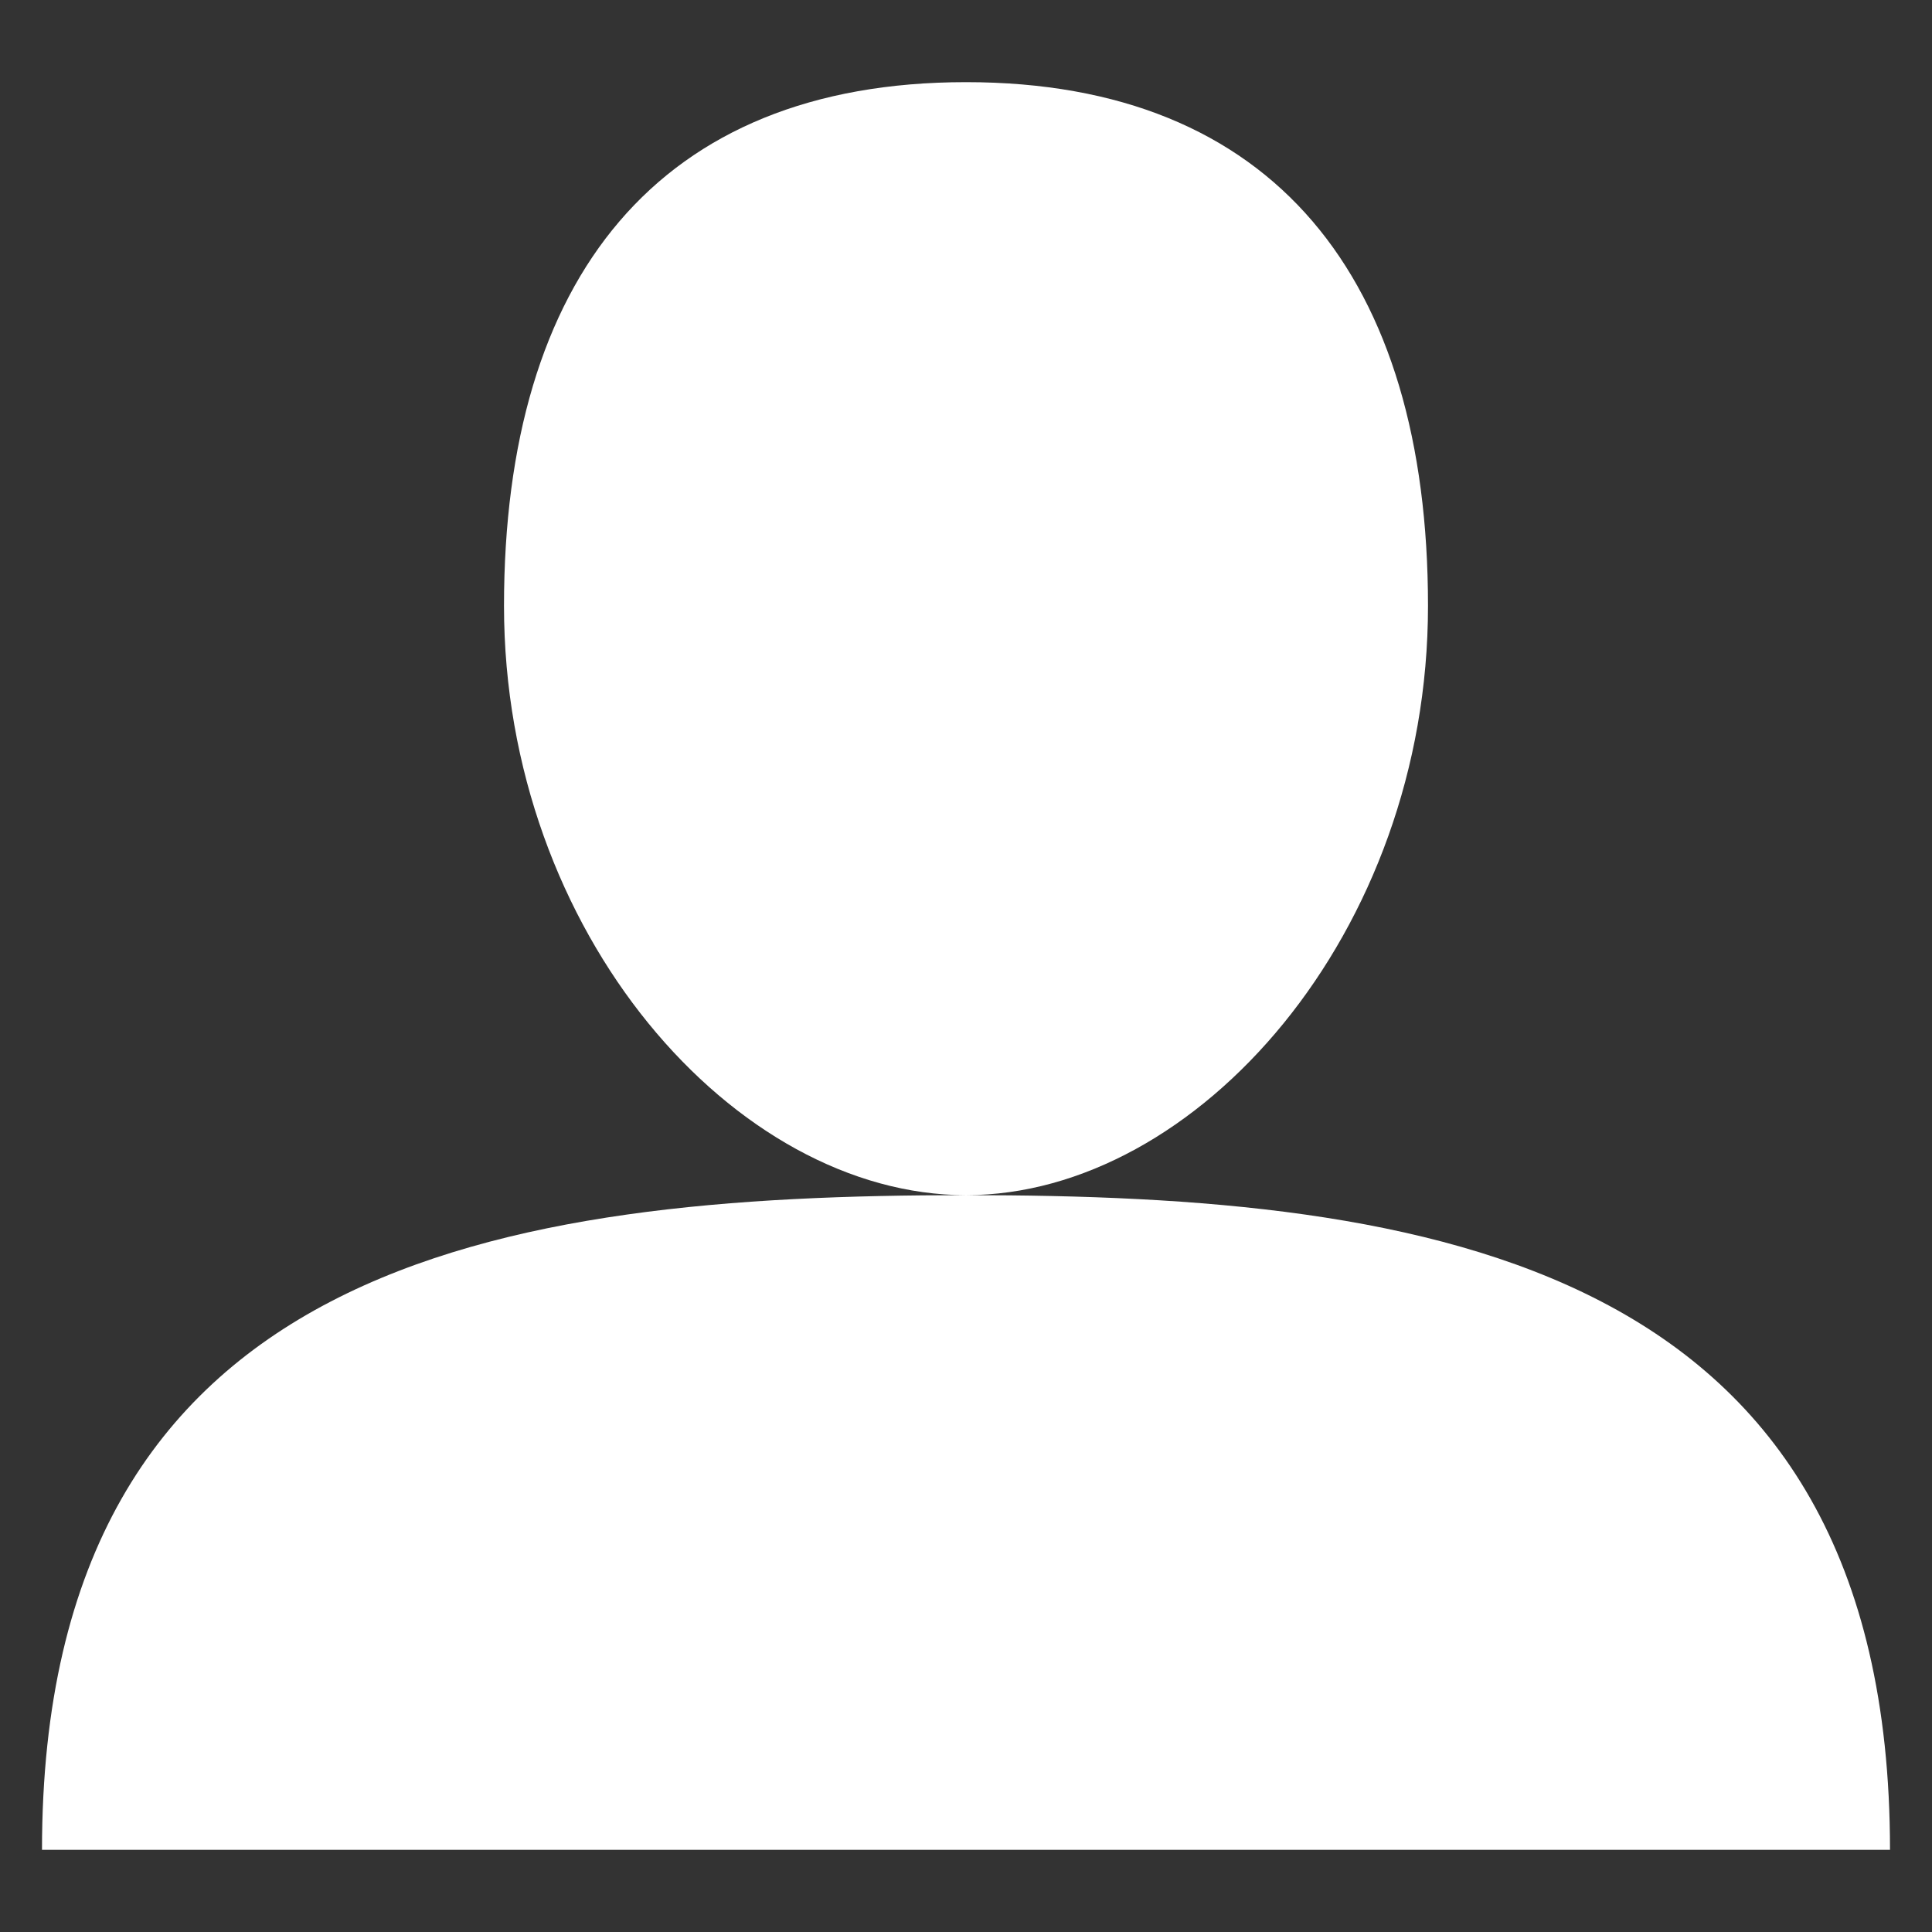 <svg width="23" height="23" viewBox="0 0 23 23" fill="none" xmlns="http://www.w3.org/2000/svg">
<rect x="0" y="0" width="23" height="23" fill="#333333" stroke="none"/>
<path d="M17 7.213C17 11.11 14.25 14.228 11.5 14.228C8.75 14.228 6 11.11 6 7.213C6 3.316 7.833 0.978 11.5 0.978C15.167 0.978 17 3.316 17 7.213ZM0.5 22.022H22.5C22.5 15.007 17 14.228 11.5 14.228C6 14.228 0.5 15.007 0.5 22.022Z" fill="white"/>
</svg>
